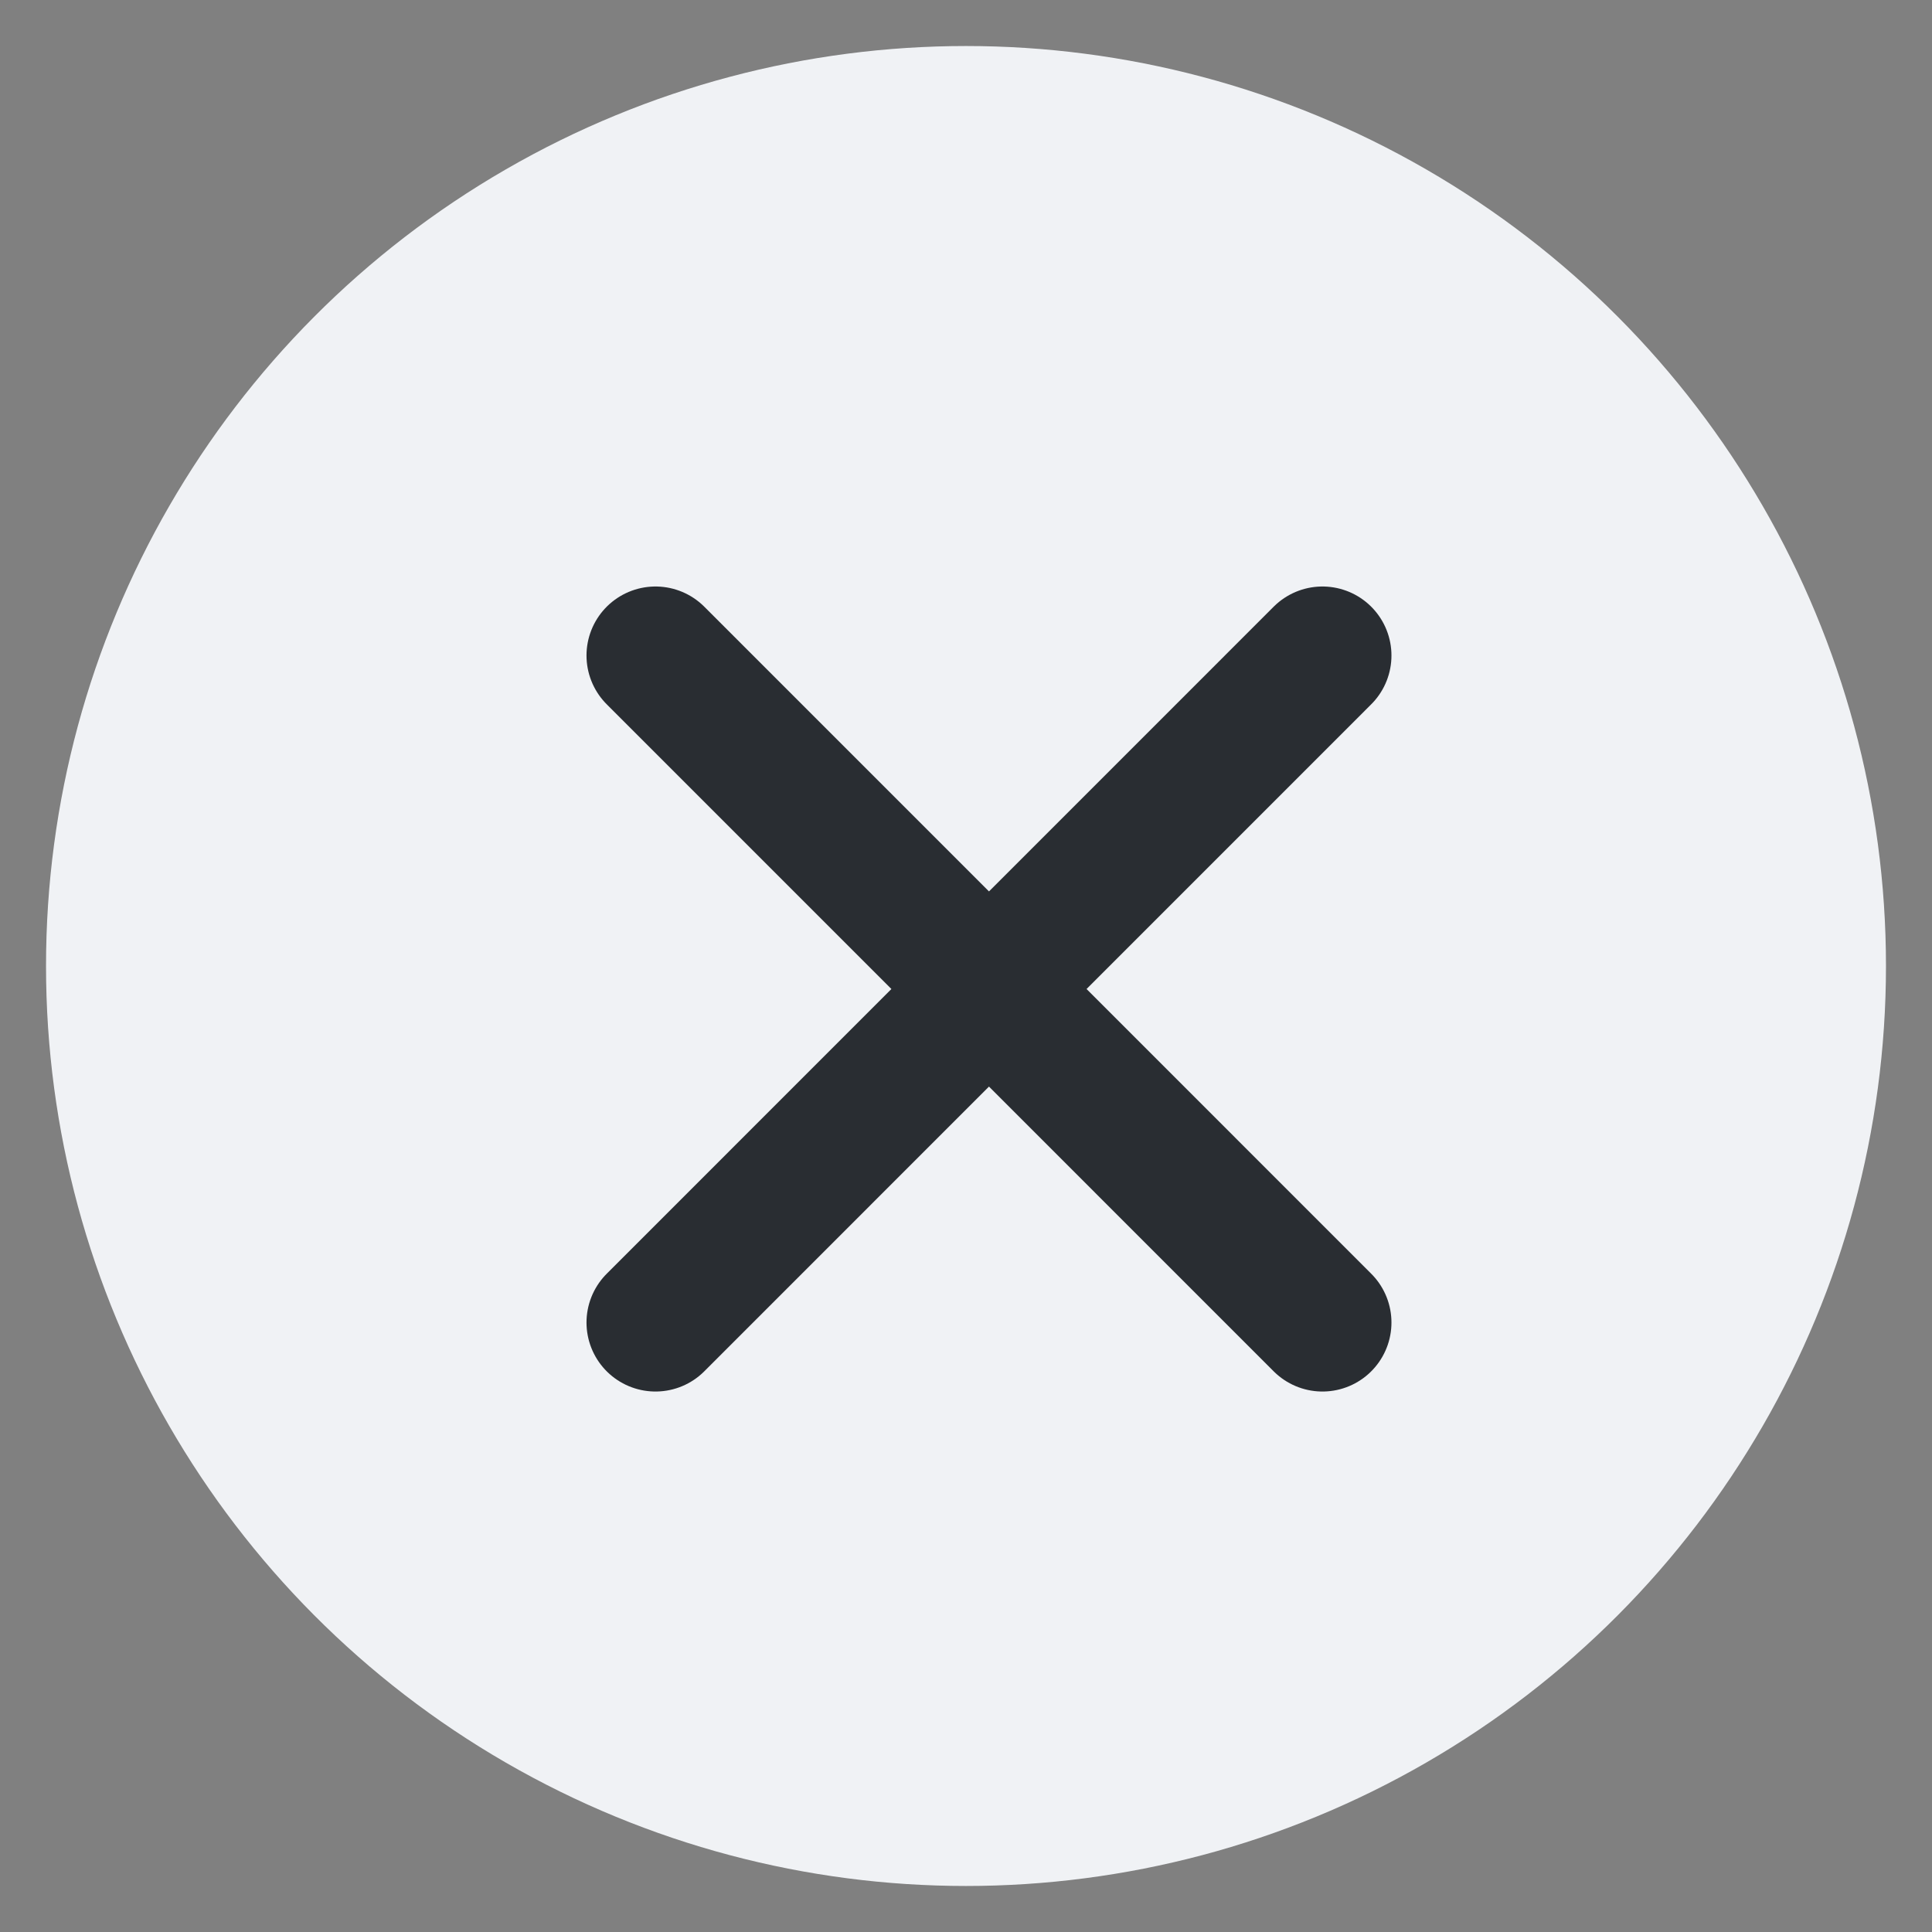 <svg width="28" height="28" viewBox="0 0 28 28" fill="none" xmlns="http://www.w3.org/2000/svg">
<rect x="0" y="0" width="28" height="28" fill="#808080" stroke="none"/>
<circle cx="14" cy="14" r="13.333" fill="#F0F2F5"/>
<path d="M9.5 19.167L19.166 9.5" stroke="#292D32" stroke-width="2" stroke-linecap="round" stroke-linejoin="round"/>
<path d="M19.166 19.167L9.5 9.5" stroke="#292D32" stroke-width="2" stroke-linecap="round" stroke-linejoin="round"/>
</svg>
